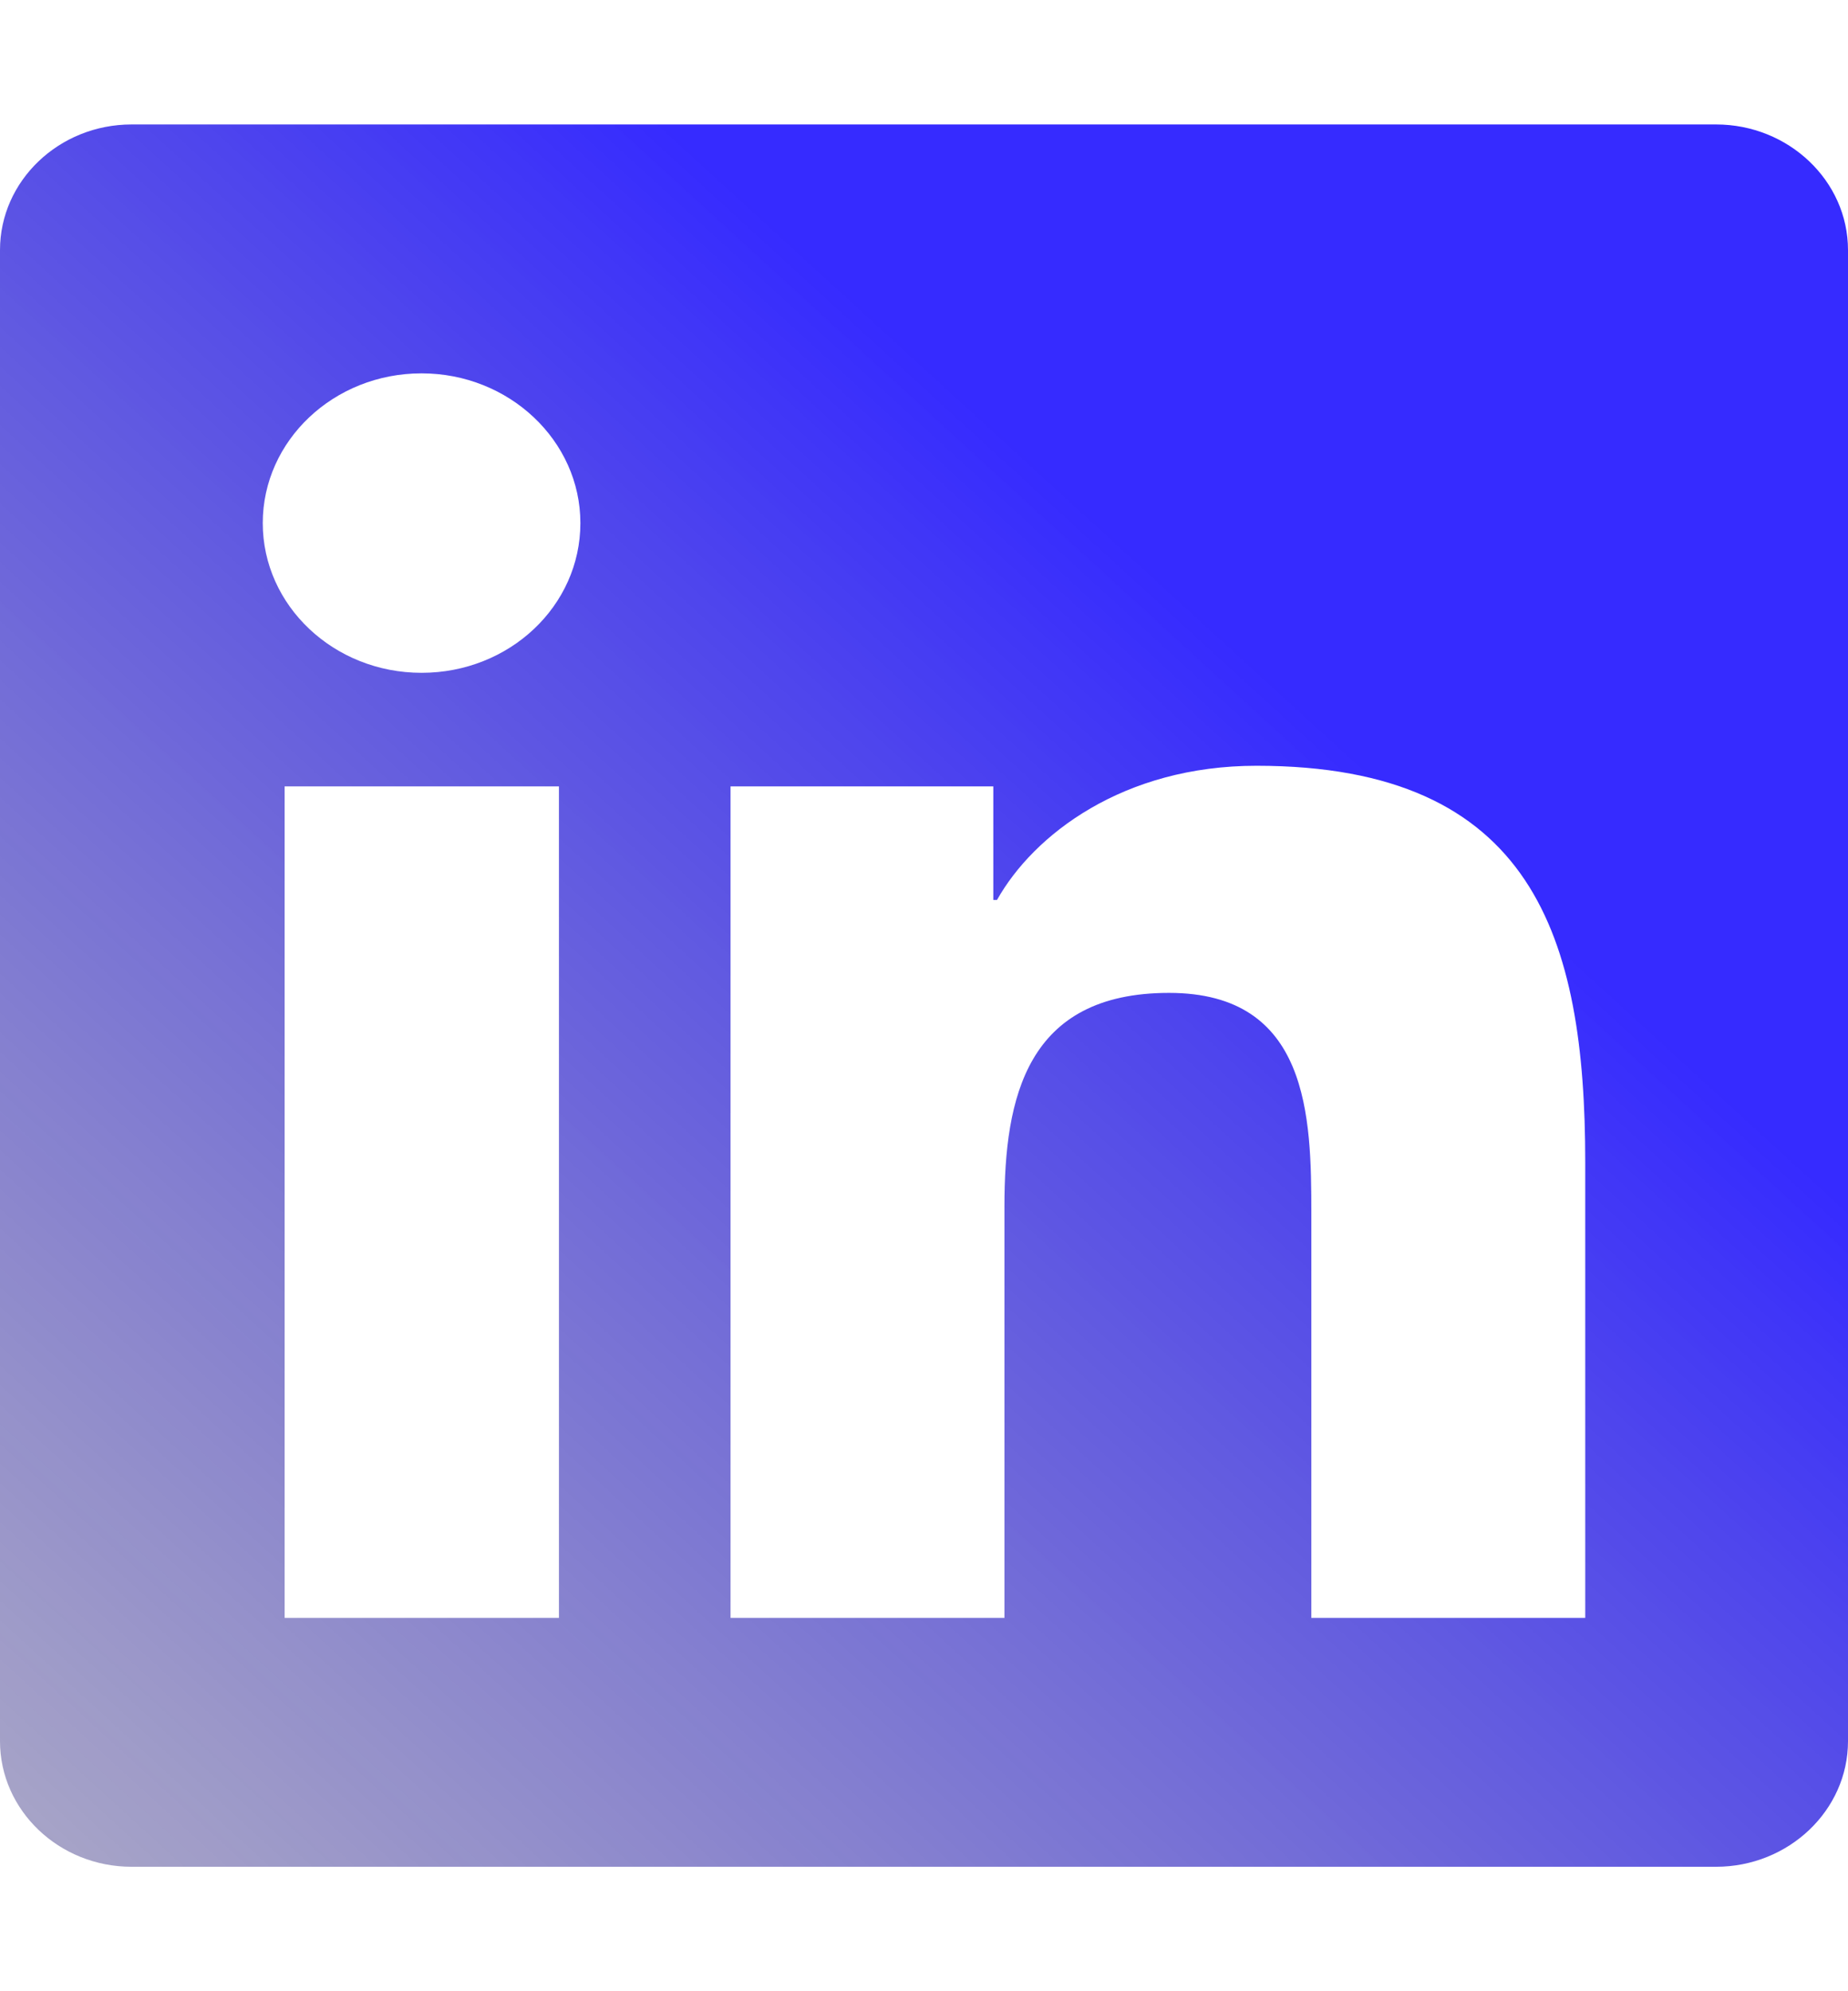 <svg width="390" height="420" viewBox="0 0 390 420" fill="none" xmlns="http://www.w3.org/2000/svg">
<path d="M362.143 26.25H27.77C12.449 26.25 0 38.145 0 52.746V367.254C0 381.855 12.449 393.75 27.77 393.75H362.143C377.464 393.75 390 381.855 390 367.254V52.746C390 38.145 377.464 26.25 362.143 26.25ZM117.871 341.25H60.067V165.867H117.958V341.25H117.871ZM88.969 141.914C70.426 141.914 55.453 127.723 55.453 110.332C55.453 92.941 70.426 78.75 88.969 78.75C107.424 78.75 122.484 92.941 122.484 110.332C122.484 127.805 107.511 141.914 88.969 141.914V141.914ZM334.547 341.25H276.743V255.938C276.743 235.594 276.308 209.426 246.71 209.426C216.589 209.426 211.975 231.574 211.975 254.461V341.25H154.172V165.867H209.625V189.82H210.408C218.156 176.039 237.047 161.52 265.165 161.52C323.665 161.52 334.547 197.859 334.547 245.109V341.25V341.25Z" fill="url(#paint0_linear)"/>
<defs>
<linearGradient id="paint0_linear" x1="258.033" y1="133.317" x2="-46.358" y2="466.325" gradientUnits="userSpaceOnUse">
<stop stop-color="#362BFF"/>
<stop offset="1" stop-color="#65617D" stop-opacity="0.42"/>
</linearGradient>
</defs>
</svg>
